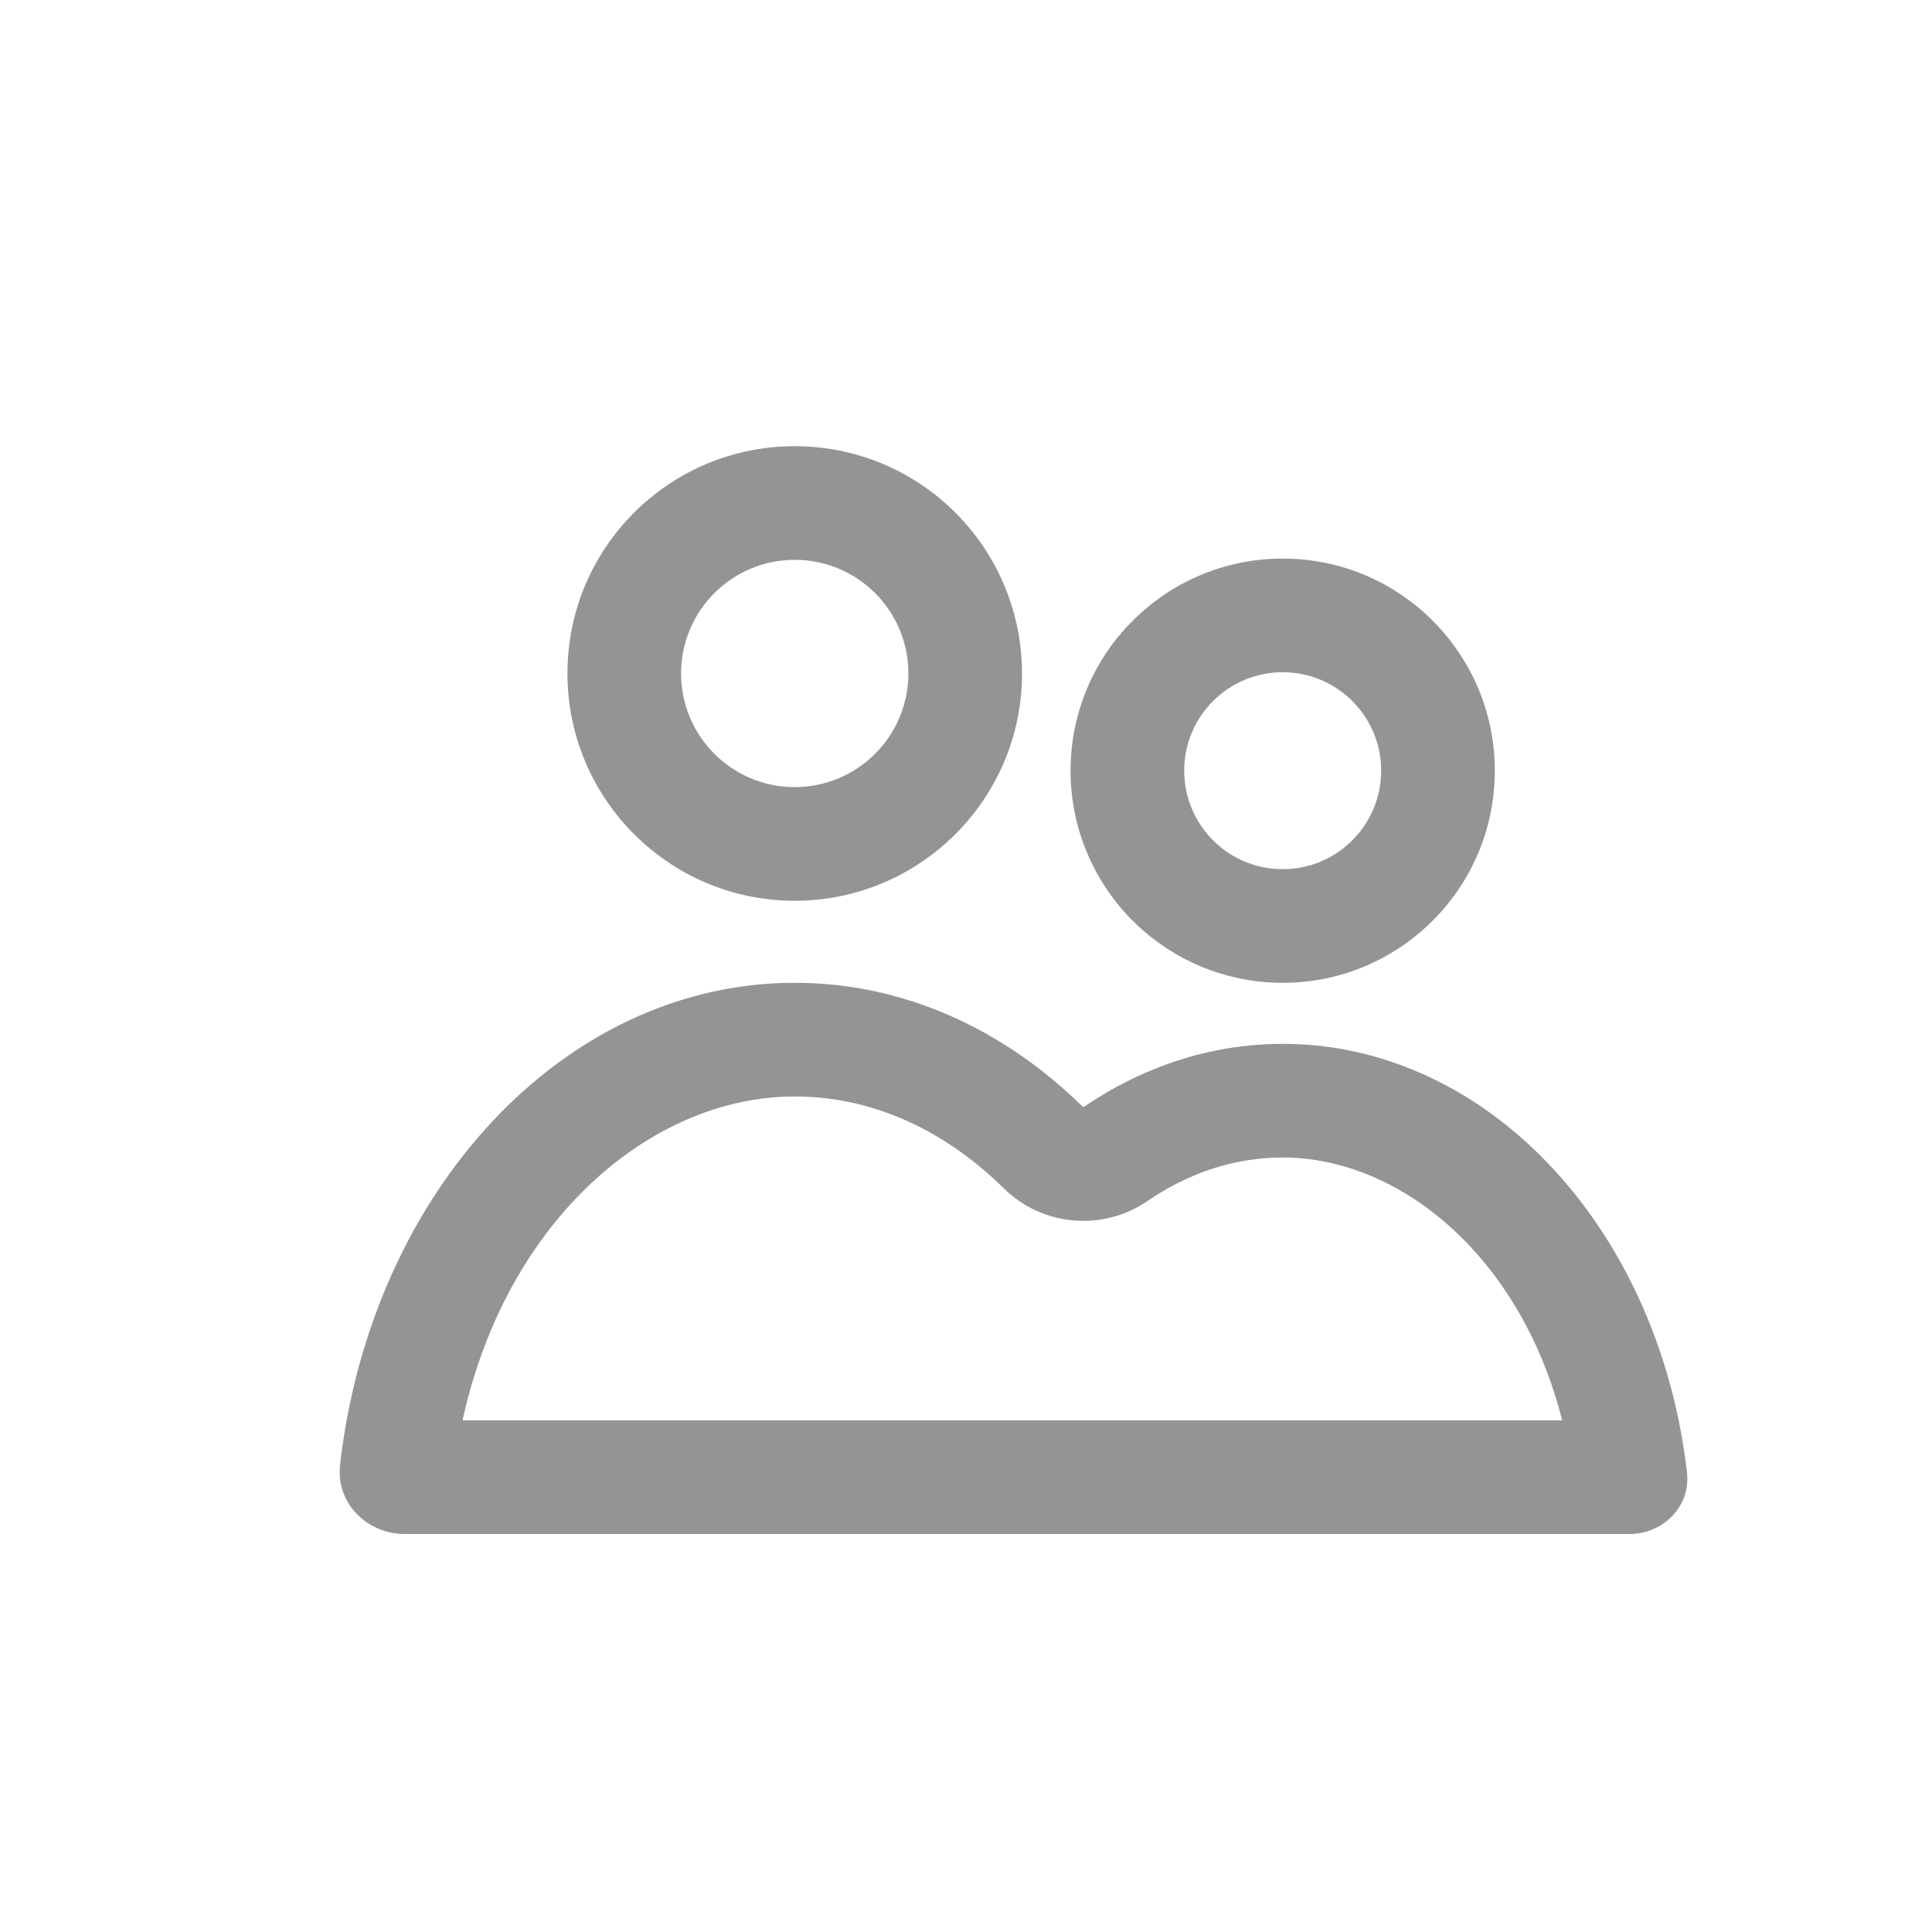 <svg width="17" height="17" viewBox="0 0 17 17" fill="none" xmlns="http://www.w3.org/2000/svg">
<path fill-rule="evenodd" clip-rule="evenodd" d="M10.145 9.412C10.503 9.265 10.887 9.185 11.287 9.185C11.287 9.185 11.287 9.185 11.287 9.185C11.686 9.185 12.07 9.265 12.429 9.412C13.701 9.931 14.655 11.296 14.844 12.958C14.878 13.254 14.635 13.498 14.338 13.498L3.562 13.498C3.227 13.498 2.954 13.223 2.992 12.891C3.222 10.869 4.459 9.24 6.064 8.779C6.362 8.693 6.673 8.648 6.993 8.648C6.993 8.648 6.993 8.648 6.993 8.648C7.313 8.648 7.624 8.693 7.922 8.779C8.521 8.951 9.069 9.286 9.532 9.743C9.726 9.61 9.931 9.499 10.145 9.412ZM10.097 10.568C9.702 10.838 9.17 10.791 8.83 10.454C8.297 9.929 7.657 9.648 6.993 9.648C5.731 9.648 4.456 10.733 4.07 12.498L13.746 12.498C13.378 11.046 12.311 10.185 11.287 10.185C10.868 10.185 10.464 10.317 10.097 10.568Z" fill="#949494"/>
<path fill-rule="evenodd" clip-rule="evenodd" d="M9.557 7.484C9.469 7.267 9.42 7.03 9.42 6.781C9.42 6.473 9.495 6.182 9.627 5.926C9.714 5.757 9.826 5.603 9.959 5.47C10.297 5.127 10.767 4.915 11.287 4.915C12.318 4.915 13.153 5.751 13.153 6.781C13.153 7.422 12.831 7.987 12.339 8.323C12.04 8.528 11.677 8.648 11.287 8.648C11.287 8.648 11.287 8.648 11.287 8.648C10.898 8.648 10.537 8.529 10.238 8.326C9.935 8.12 9.696 7.828 9.557 7.484ZM11.287 7.648C11.765 7.648 12.153 7.26 12.153 6.781C12.153 6.303 11.765 5.915 11.287 5.915C10.808 5.915 10.42 6.303 10.42 6.781C10.42 7.26 10.808 7.648 11.287 7.648Z" fill="#949494"/>
<path fill-rule="evenodd" clip-rule="evenodd" d="M8.871 5.237C8.591 4.472 7.856 3.926 6.993 3.926C5.888 3.926 4.993 4.821 4.993 5.926C4.993 6.722 5.459 7.41 6.133 7.732C6.393 7.856 6.685 7.926 6.993 7.926C6.993 7.926 6.993 7.926 6.993 7.926C7.3 7.926 7.591 7.856 7.85 7.733C8.083 7.622 8.291 7.468 8.463 7.281C8.6 7.133 8.714 6.965 8.801 6.781C8.924 6.522 8.993 6.232 8.993 5.926C8.993 5.684 8.95 5.452 8.871 5.237ZM6.993 6.926C7.545 6.926 7.993 6.478 7.993 5.926C7.993 5.373 7.545 4.926 6.993 4.926C6.441 4.926 5.993 5.373 5.993 5.926C5.993 6.478 6.441 6.926 6.993 6.926Z" fill="#949494"/>
</svg>

